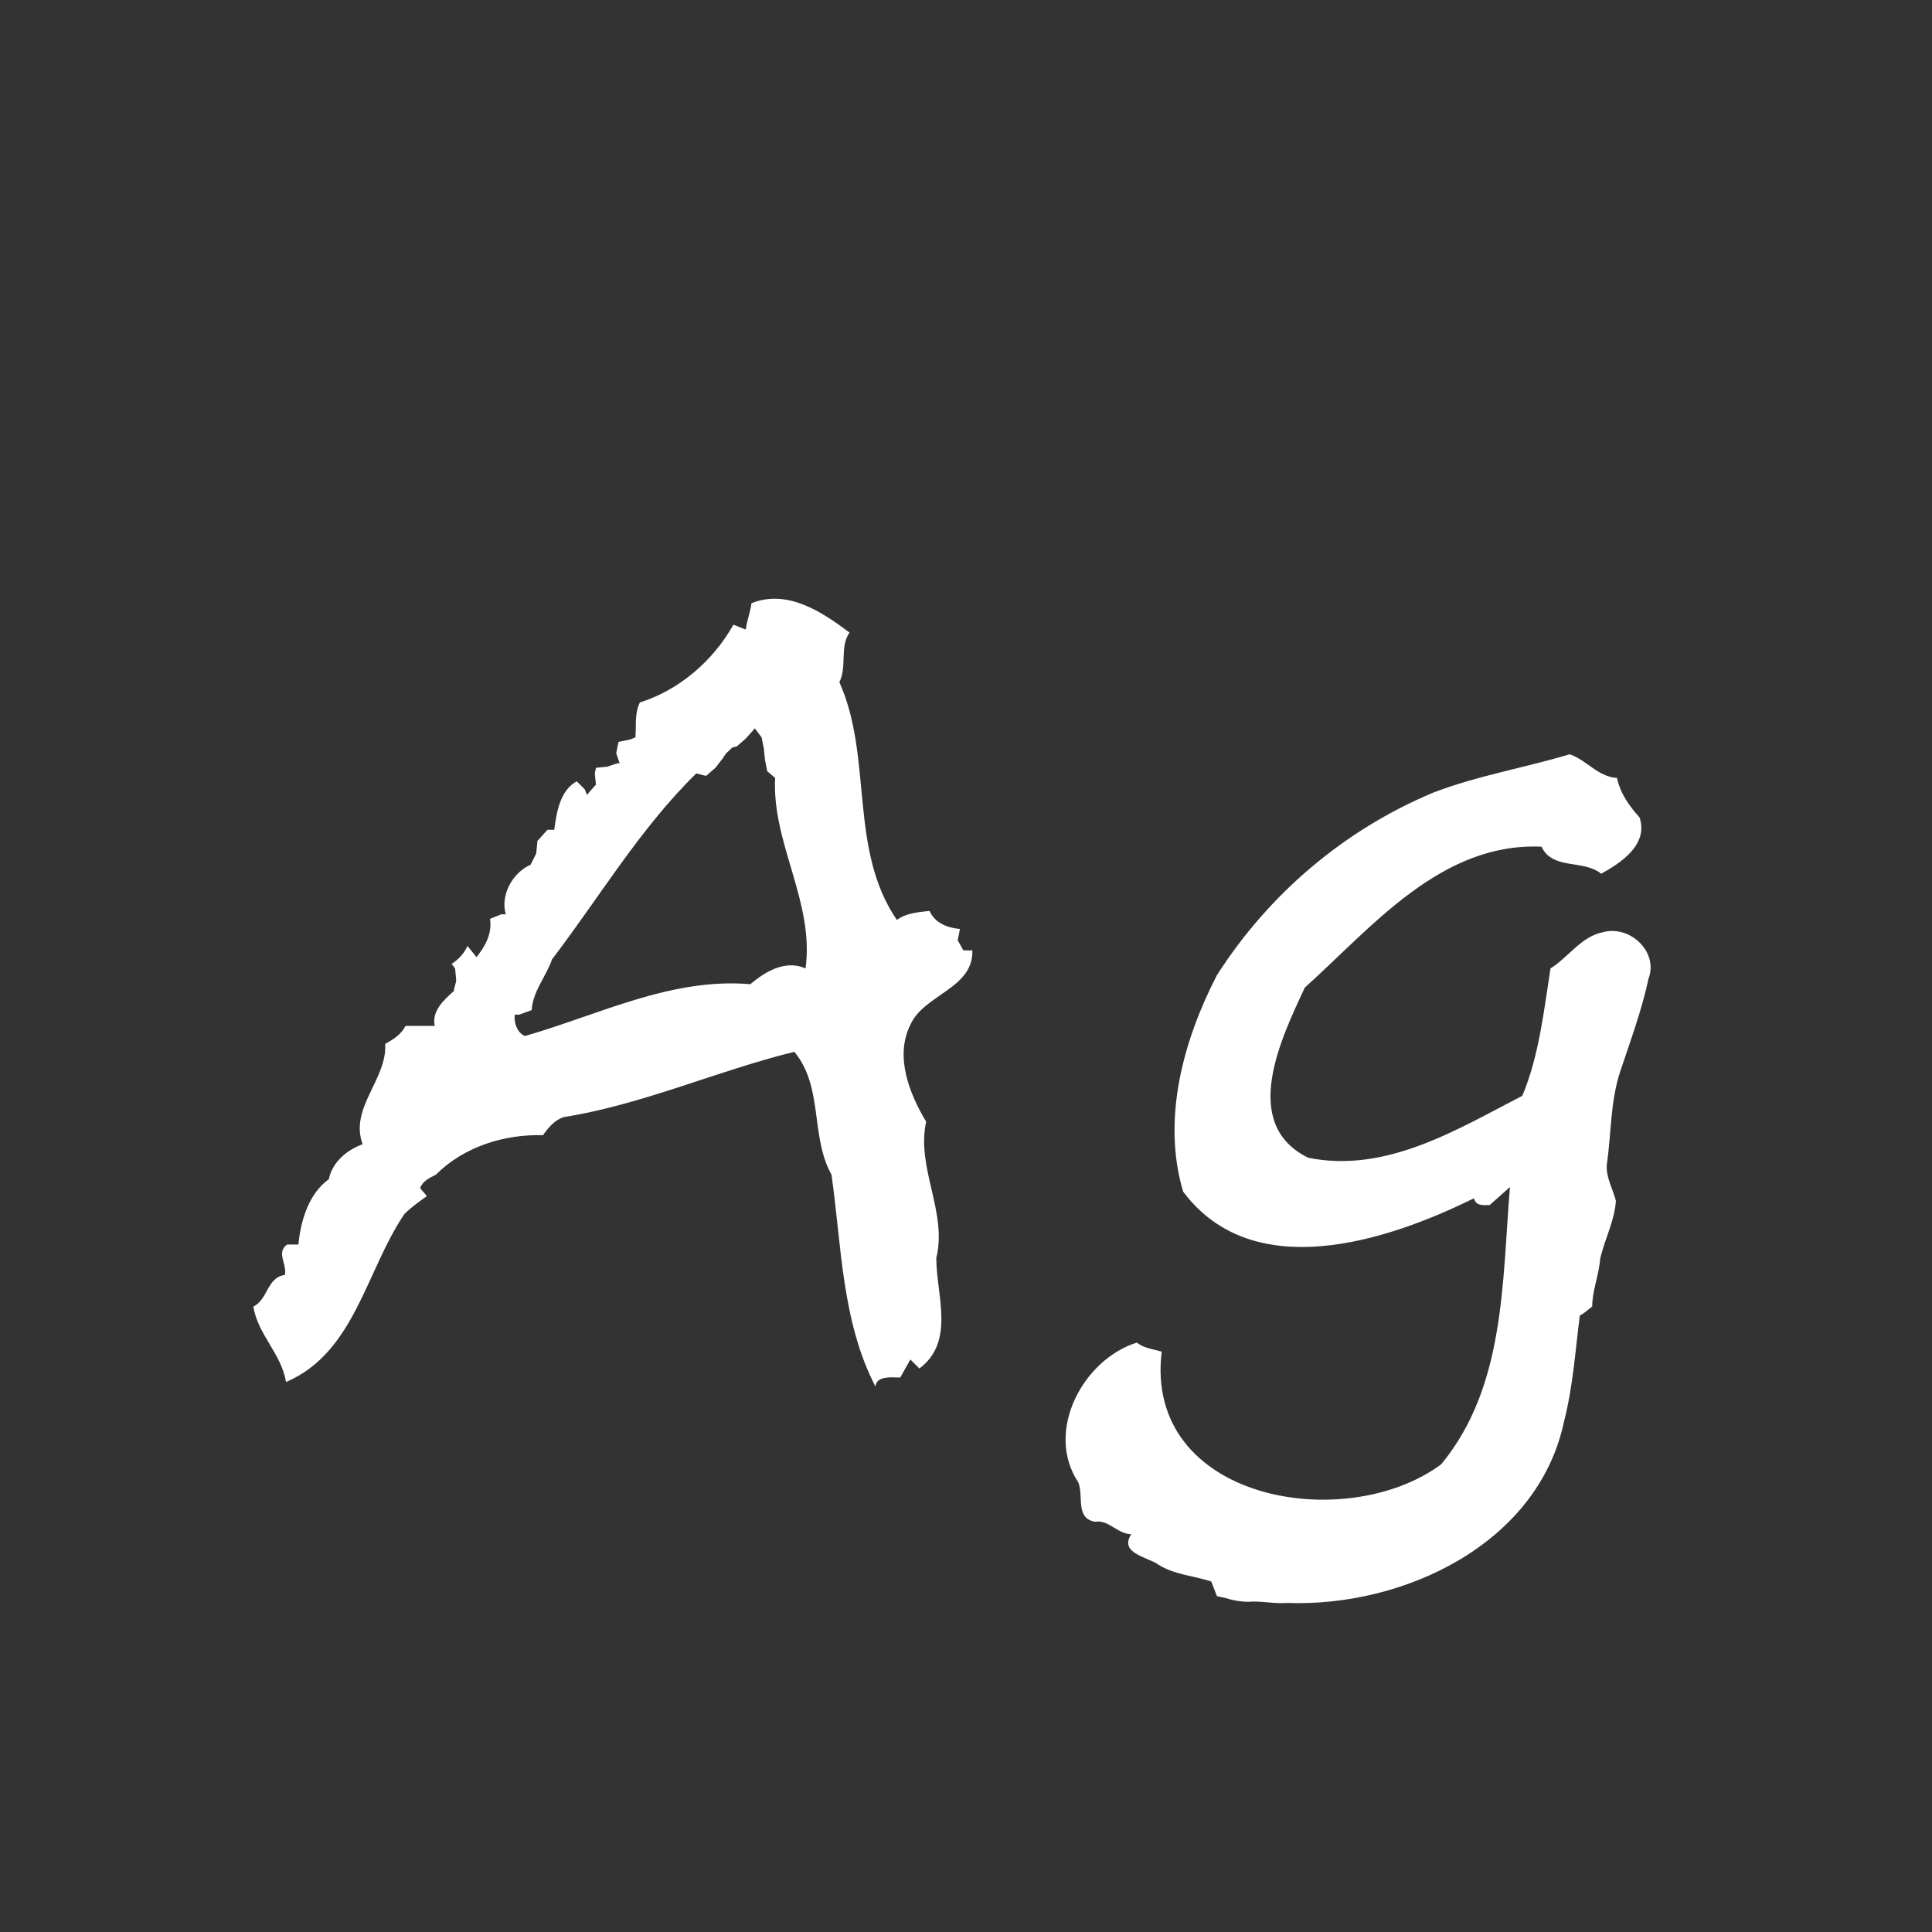 <svg width="24" height="24" viewBox="0 0 24 24" fill="none" xmlns="http://www.w3.org/2000/svg">
<rect x="0" y="0" width="24" height="24" fill="#333333" stroke="none"/>
<path d="M7.165 9.706C6.955 9.818 6.913 10.098 6.885 10.308H6.801L6.675 10.448V10.462L6.661 10.602C6.661 10.602 6.661 10.602 6.591 10.742C6.367 10.84 6.213 11.12 6.283 11.358H6.227L6.087 11.414C6.115 11.596 6.031 11.75 5.919 11.89L5.807 11.75C5.765 11.848 5.695 11.918 5.611 11.974L5.653 12.03L5.667 12.17C5.667 12.212 5.639 12.268 5.639 12.31C5.513 12.422 5.359 12.562 5.401 12.744H5.037C4.981 12.856 4.883 12.912 4.785 12.968C4.813 13.402 4.337 13.766 4.505 14.214C4.309 14.284 4.127 14.438 4.085 14.648C3.833 14.83 3.735 15.166 3.707 15.46H3.567C3.427 15.558 3.567 15.698 3.539 15.838C3.315 15.866 3.329 16.146 3.147 16.23C3.203 16.58 3.497 16.818 3.553 17.168C4.407 16.804 4.547 15.782 5.023 15.082C5.107 14.998 5.205 14.928 5.303 14.858L5.219 14.76C5.247 14.676 5.331 14.634 5.415 14.592C5.765 14.242 6.269 14.088 6.745 14.102C6.815 14.004 6.885 13.92 6.997 13.878C7.977 13.724 8.901 13.304 9.867 13.066C10.231 13.5 10.063 14.116 10.329 14.592C10.455 15.474 10.455 16.412 10.875 17.224C10.889 17.084 11.085 17.112 11.183 17.112L11.309 16.888L11.421 17C11.869 16.664 11.631 16.09 11.631 15.628C11.771 15.054 11.379 14.508 11.505 13.934C11.295 13.584 11.113 13.122 11.309 12.73C11.477 12.352 12.093 12.282 12.079 11.806H11.967L11.897 11.68L11.925 11.54C11.771 11.526 11.617 11.47 11.547 11.316C11.407 11.33 11.253 11.344 11.141 11.428C10.539 10.546 10.847 9.412 10.427 8.474C10.525 8.278 10.427 8.04 10.553 7.858C10.217 7.606 9.783 7.312 9.335 7.494C9.321 7.606 9.279 7.704 9.265 7.816H9.251C9.251 7.816 9.251 7.816 9.111 7.76C8.859 8.208 8.439 8.572 7.949 8.726C7.879 8.866 7.907 9.02 7.893 9.16L7.823 9.188C7.823 9.188 7.823 9.188 7.683 9.216C7.683 9.216 7.683 9.216 7.655 9.356L7.697 9.482H7.669L7.543 9.524C7.543 9.524 7.543 9.524 7.403 9.538L7.389 9.608C7.389 9.608 7.389 9.608 7.403 9.748L7.389 9.762L7.291 9.874L7.263 9.804L7.165 9.706ZM8.761 9.636H8.775L8.887 9.538C8.887 9.538 8.887 9.538 8.985 9.412C9.013 9.356 9.055 9.328 9.097 9.286L9.153 9.272L9.265 9.174L9.377 9.048C9.377 9.048 9.377 9.048 9.461 9.16C9.461 9.16 9.461 9.16 9.489 9.3C9.489 9.3 9.489 9.3 9.503 9.44C9.503 9.44 9.503 9.44 9.531 9.58L9.629 9.664C9.587 10.476 10.119 11.204 10.007 12.03C9.755 11.918 9.503 12.072 9.321 12.226C8.341 12.142 7.445 12.604 6.521 12.87C6.423 12.828 6.381 12.702 6.395 12.604H6.451L6.605 12.548C6.619 12.31 6.787 12.128 6.857 11.918C7.445 11.148 7.949 10.294 8.649 9.608L8.761 9.636ZM19.891 10.854C20.143 10.714 20.479 10.49 20.367 10.154C20.241 10.014 20.129 9.86 20.087 9.664C19.849 9.65 19.709 9.44 19.499 9.37C18.939 9.538 18.351 9.636 17.805 9.846C16.699 10.308 15.761 11.106 15.117 12.114C14.697 12.926 14.431 13.906 14.697 14.802C15.565 15.964 17.231 15.418 18.309 14.886C18.337 14.984 18.421 14.97 18.505 14.97L18.757 14.746C18.659 15.922 18.701 17.224 17.903 18.19C16.713 19.072 14.207 18.638 14.431 16.79C14.333 16.762 14.207 16.748 14.123 16.678C13.451 16.888 12.975 17.784 13.395 18.414C13.465 18.582 13.353 18.862 13.605 18.904C13.773 18.876 13.885 19.058 14.053 19.058C13.899 19.296 14.249 19.338 14.389 19.436C14.585 19.562 14.837 19.576 15.047 19.646L15.117 19.828L15.243 19.856C15.327 19.884 15.425 19.898 15.509 19.898C15.663 19.884 15.831 19.926 15.985 19.912C17.427 19.968 19.107 19.184 19.429 17.658C19.541 17.224 19.569 16.776 19.625 16.342C19.681 16.314 19.723 16.272 19.779 16.23C19.779 16.034 19.863 15.838 19.877 15.642C19.933 15.39 20.059 15.166 20.073 14.914C20.031 14.76 19.947 14.62 19.961 14.466C20.017 14.074 20.003 13.682 20.129 13.304C20.255 12.926 20.395 12.548 20.479 12.156C20.605 11.82 20.241 11.484 19.905 11.582C19.639 11.638 19.485 11.89 19.261 12.03C19.177 12.562 19.121 13.108 18.911 13.612C18.099 14.032 17.217 14.578 16.251 14.382C15.397 13.962 15.915 12.898 16.209 12.268C17.049 11.512 17.903 10.462 19.149 10.518C19.289 10.812 19.667 10.672 19.891 10.854Z" fill="white"/>
</svg>
